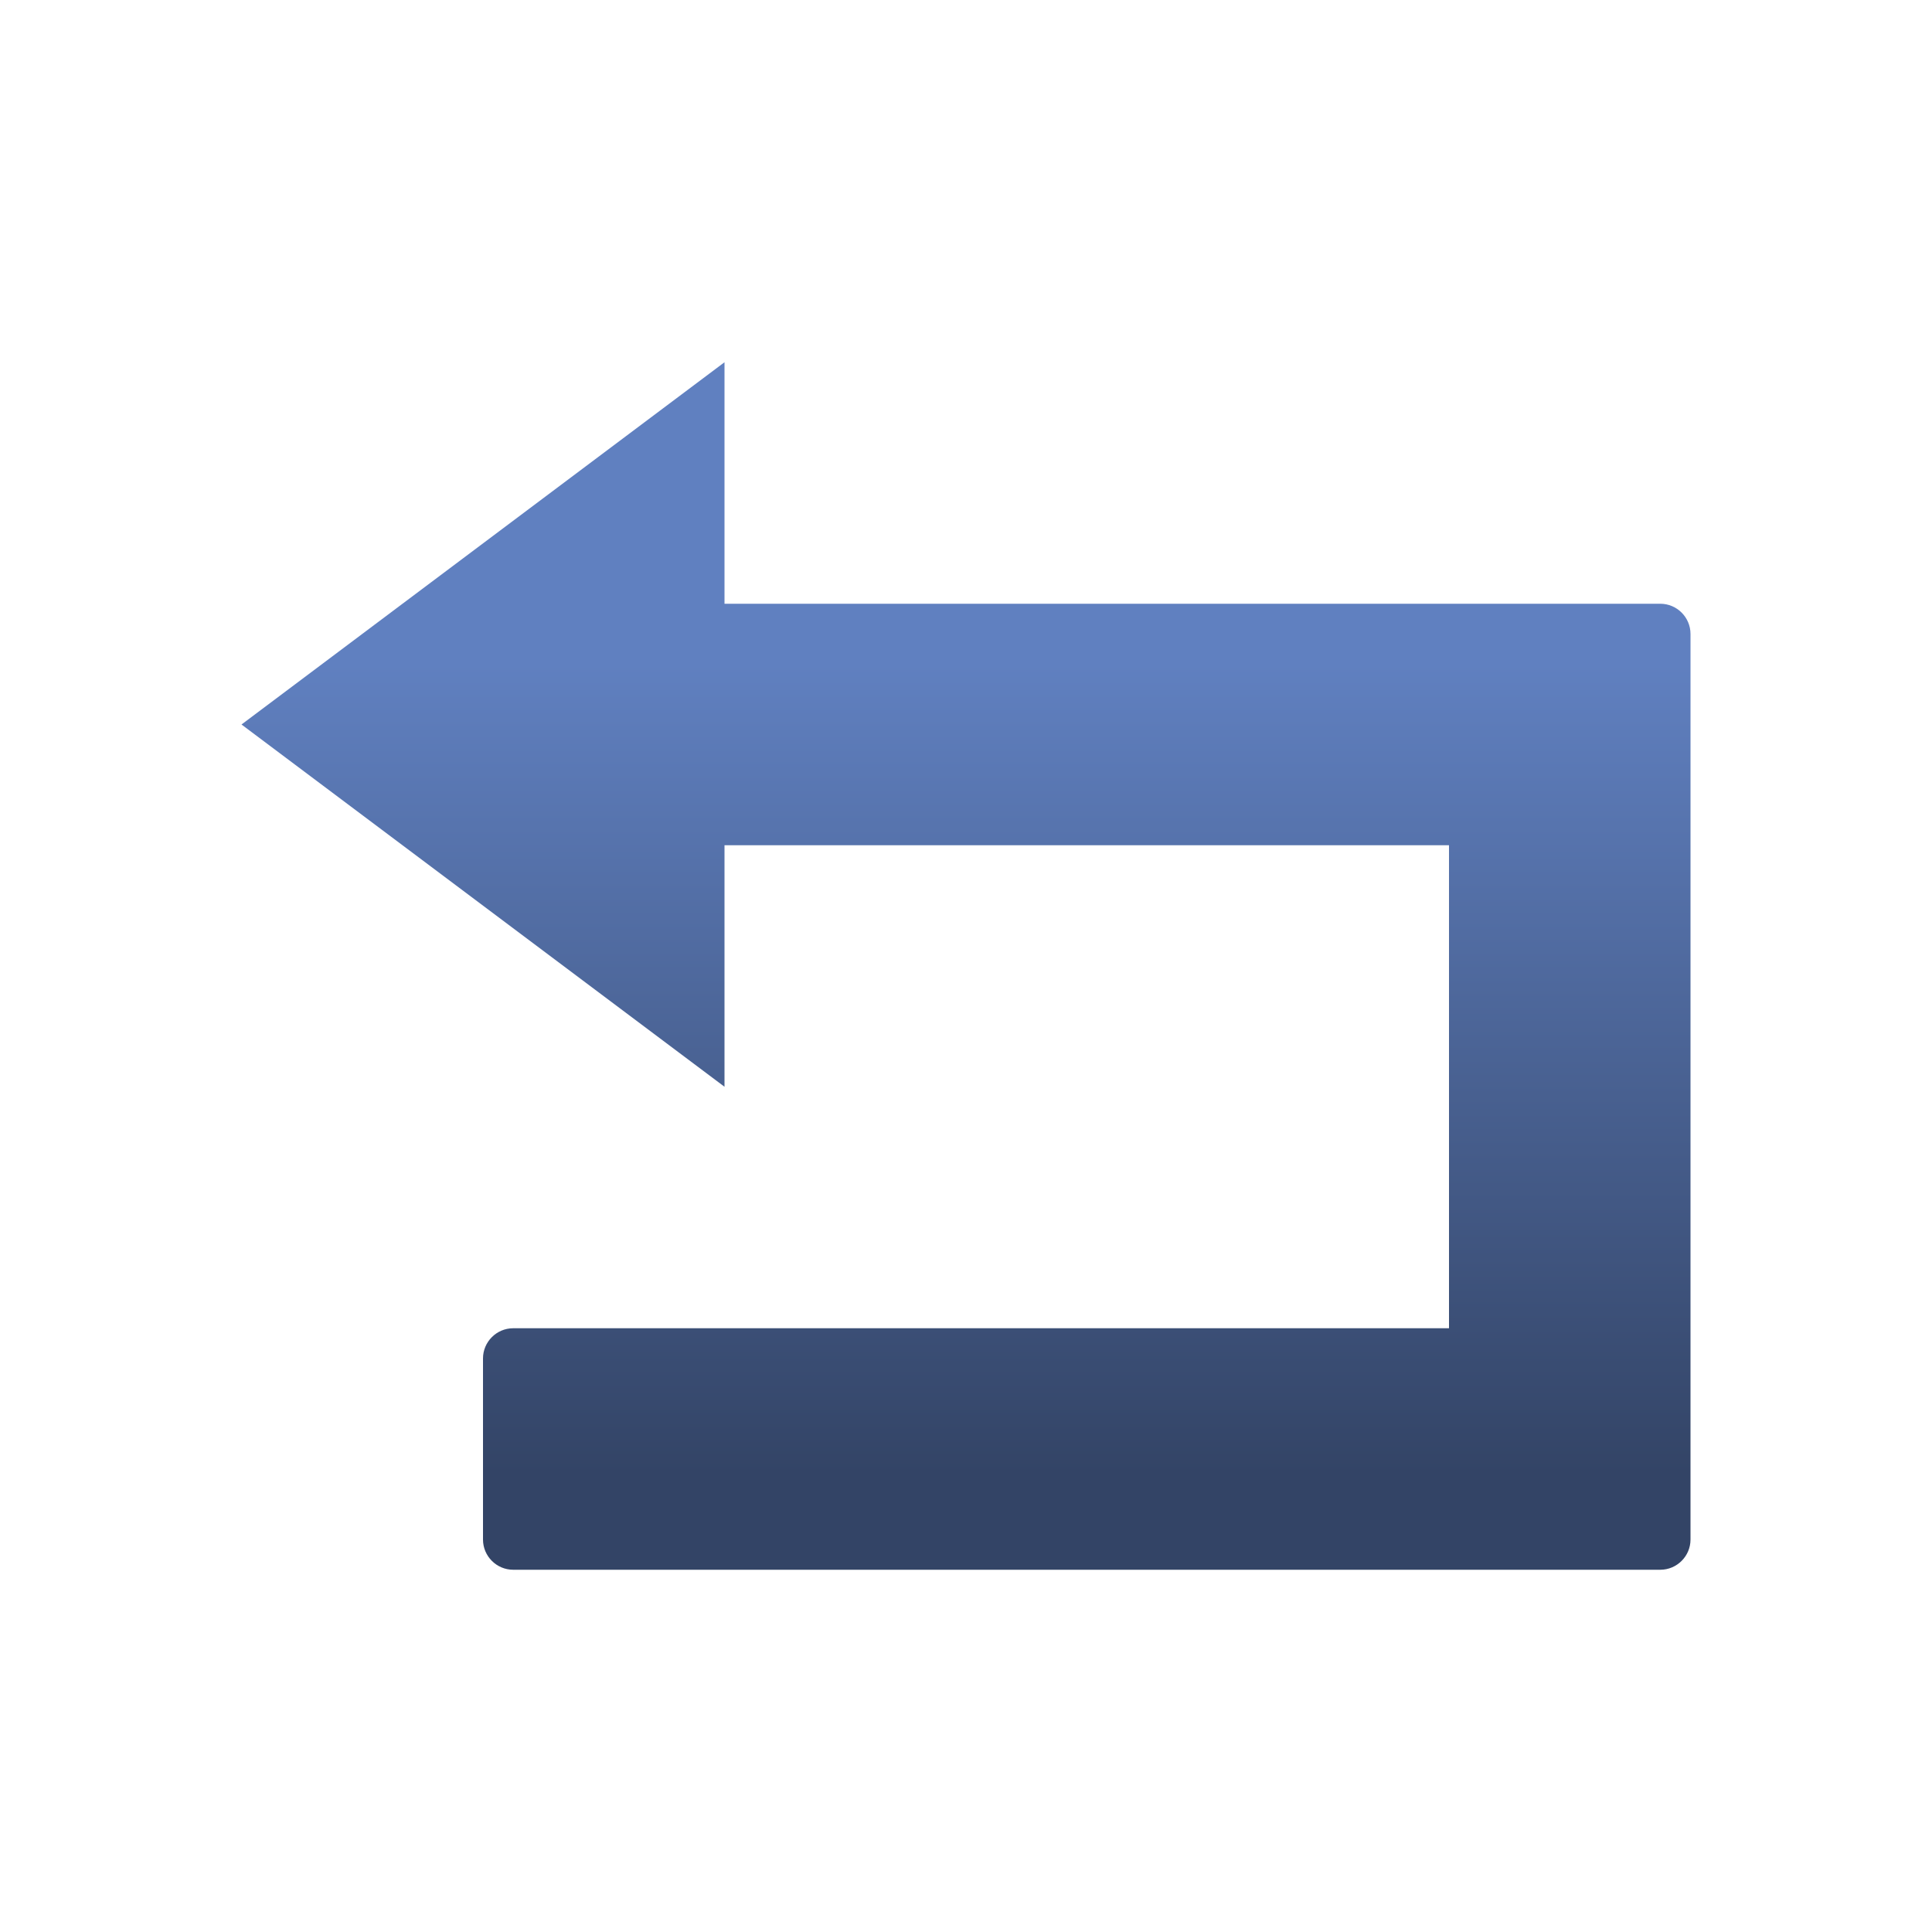 <?xml version="1.0" encoding="UTF-8" standalone="no"?>
<svg
   xmlns:dc="http://purl.org/dc/elements/1.1/"
   xmlns:cc="http://creativecommons.org/ns#"
   xmlns:rdf="http://www.w3.org/1999/02/22-rdf-syntax-ns#"
   xmlns:svg="http://www.w3.org/2000/svg"
   xmlns="http://www.w3.org/2000/svg"
   xmlns:xlink="http://www.w3.org/1999/xlink"
   xml:space="preserve"
   style="enable-background:new 0 0 512 512;"
   viewBox="0 0 512 512"
   height="512px"
   width="512px"
   y="0px"
   x="0px"
   id="Layer_1"
   version="1.1"><defs
     id="defs7"><linearGradient
       id="linearGradient823"><stop
         id="stop819"
         offset="0"
         style="stop-color:#334466;stop-opacity:1" /><stop
         id="stop821"
         offset="1"
         style="stop-color:#6080c0;stop-opacity:1" /></linearGradient><linearGradient
       gradientUnits="userSpaceOnUse"
       y2="175.729"
       x2="297.22"
       y1="390.508"
       x1="297.22"
       id="linearGradient825"
       xlink:href="#linearGradient823" /></defs><path
     style="fill-opacity:1;fill:url(#linearGradient825)"
     id="path2"
     d="M192,96v64h248c4.4,0,8,3.6,8,8v240c0,4.4-3.6,8-8,8H136c-4.4,0-8-3.6-8-8v-48c0-4.4,3.6-8,8-8h248V224H192v64L64,192  L192,96z" /></svg>
